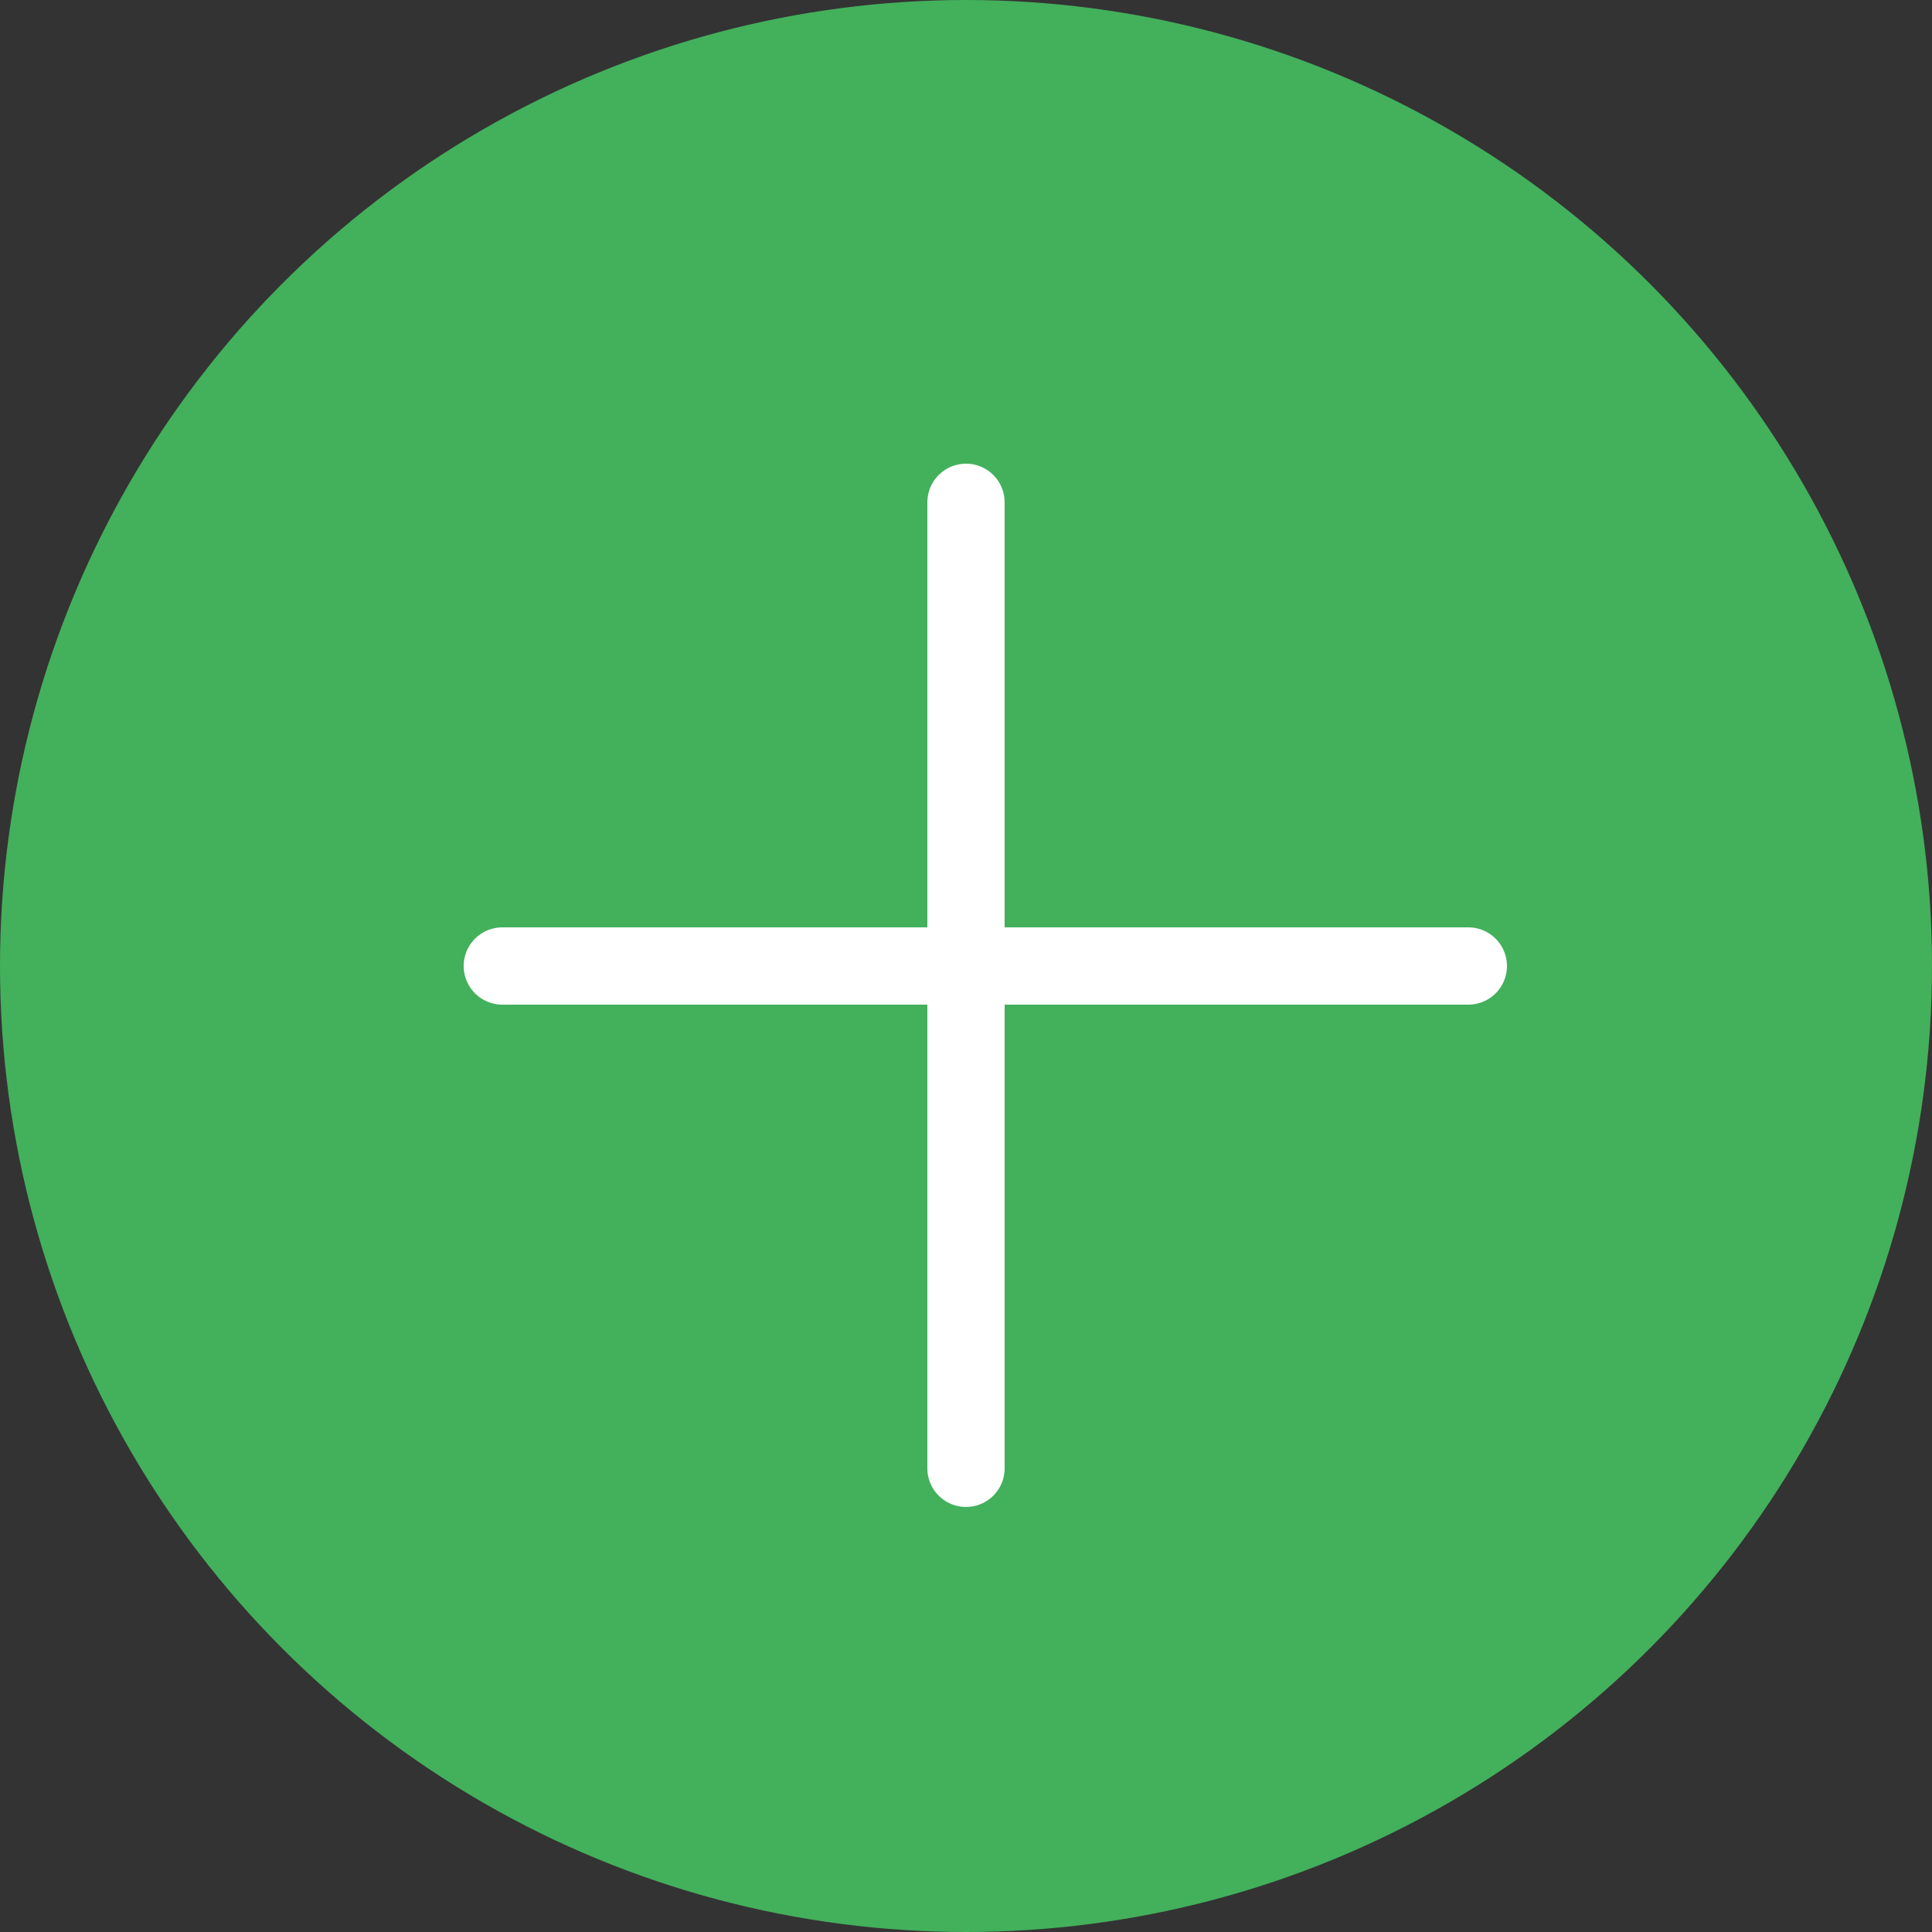 <svg xmlns="http://www.w3.org/2000/svg" version="1" viewBox="0 0 50 50" width="20" height="20">
  <rect x="0" y="0" width="50" height="50" fill="#333333" stroke="none"/>
  <circle cx="25" cy="25" r="25" fill="#43b05c"/>
  <path fill="none" stroke="#fff" stroke-linecap="round" stroke-linejoin="round" stroke-miterlimit="10" stroke-width="2" d="M25 13v25M38 25H13"/>
</svg>